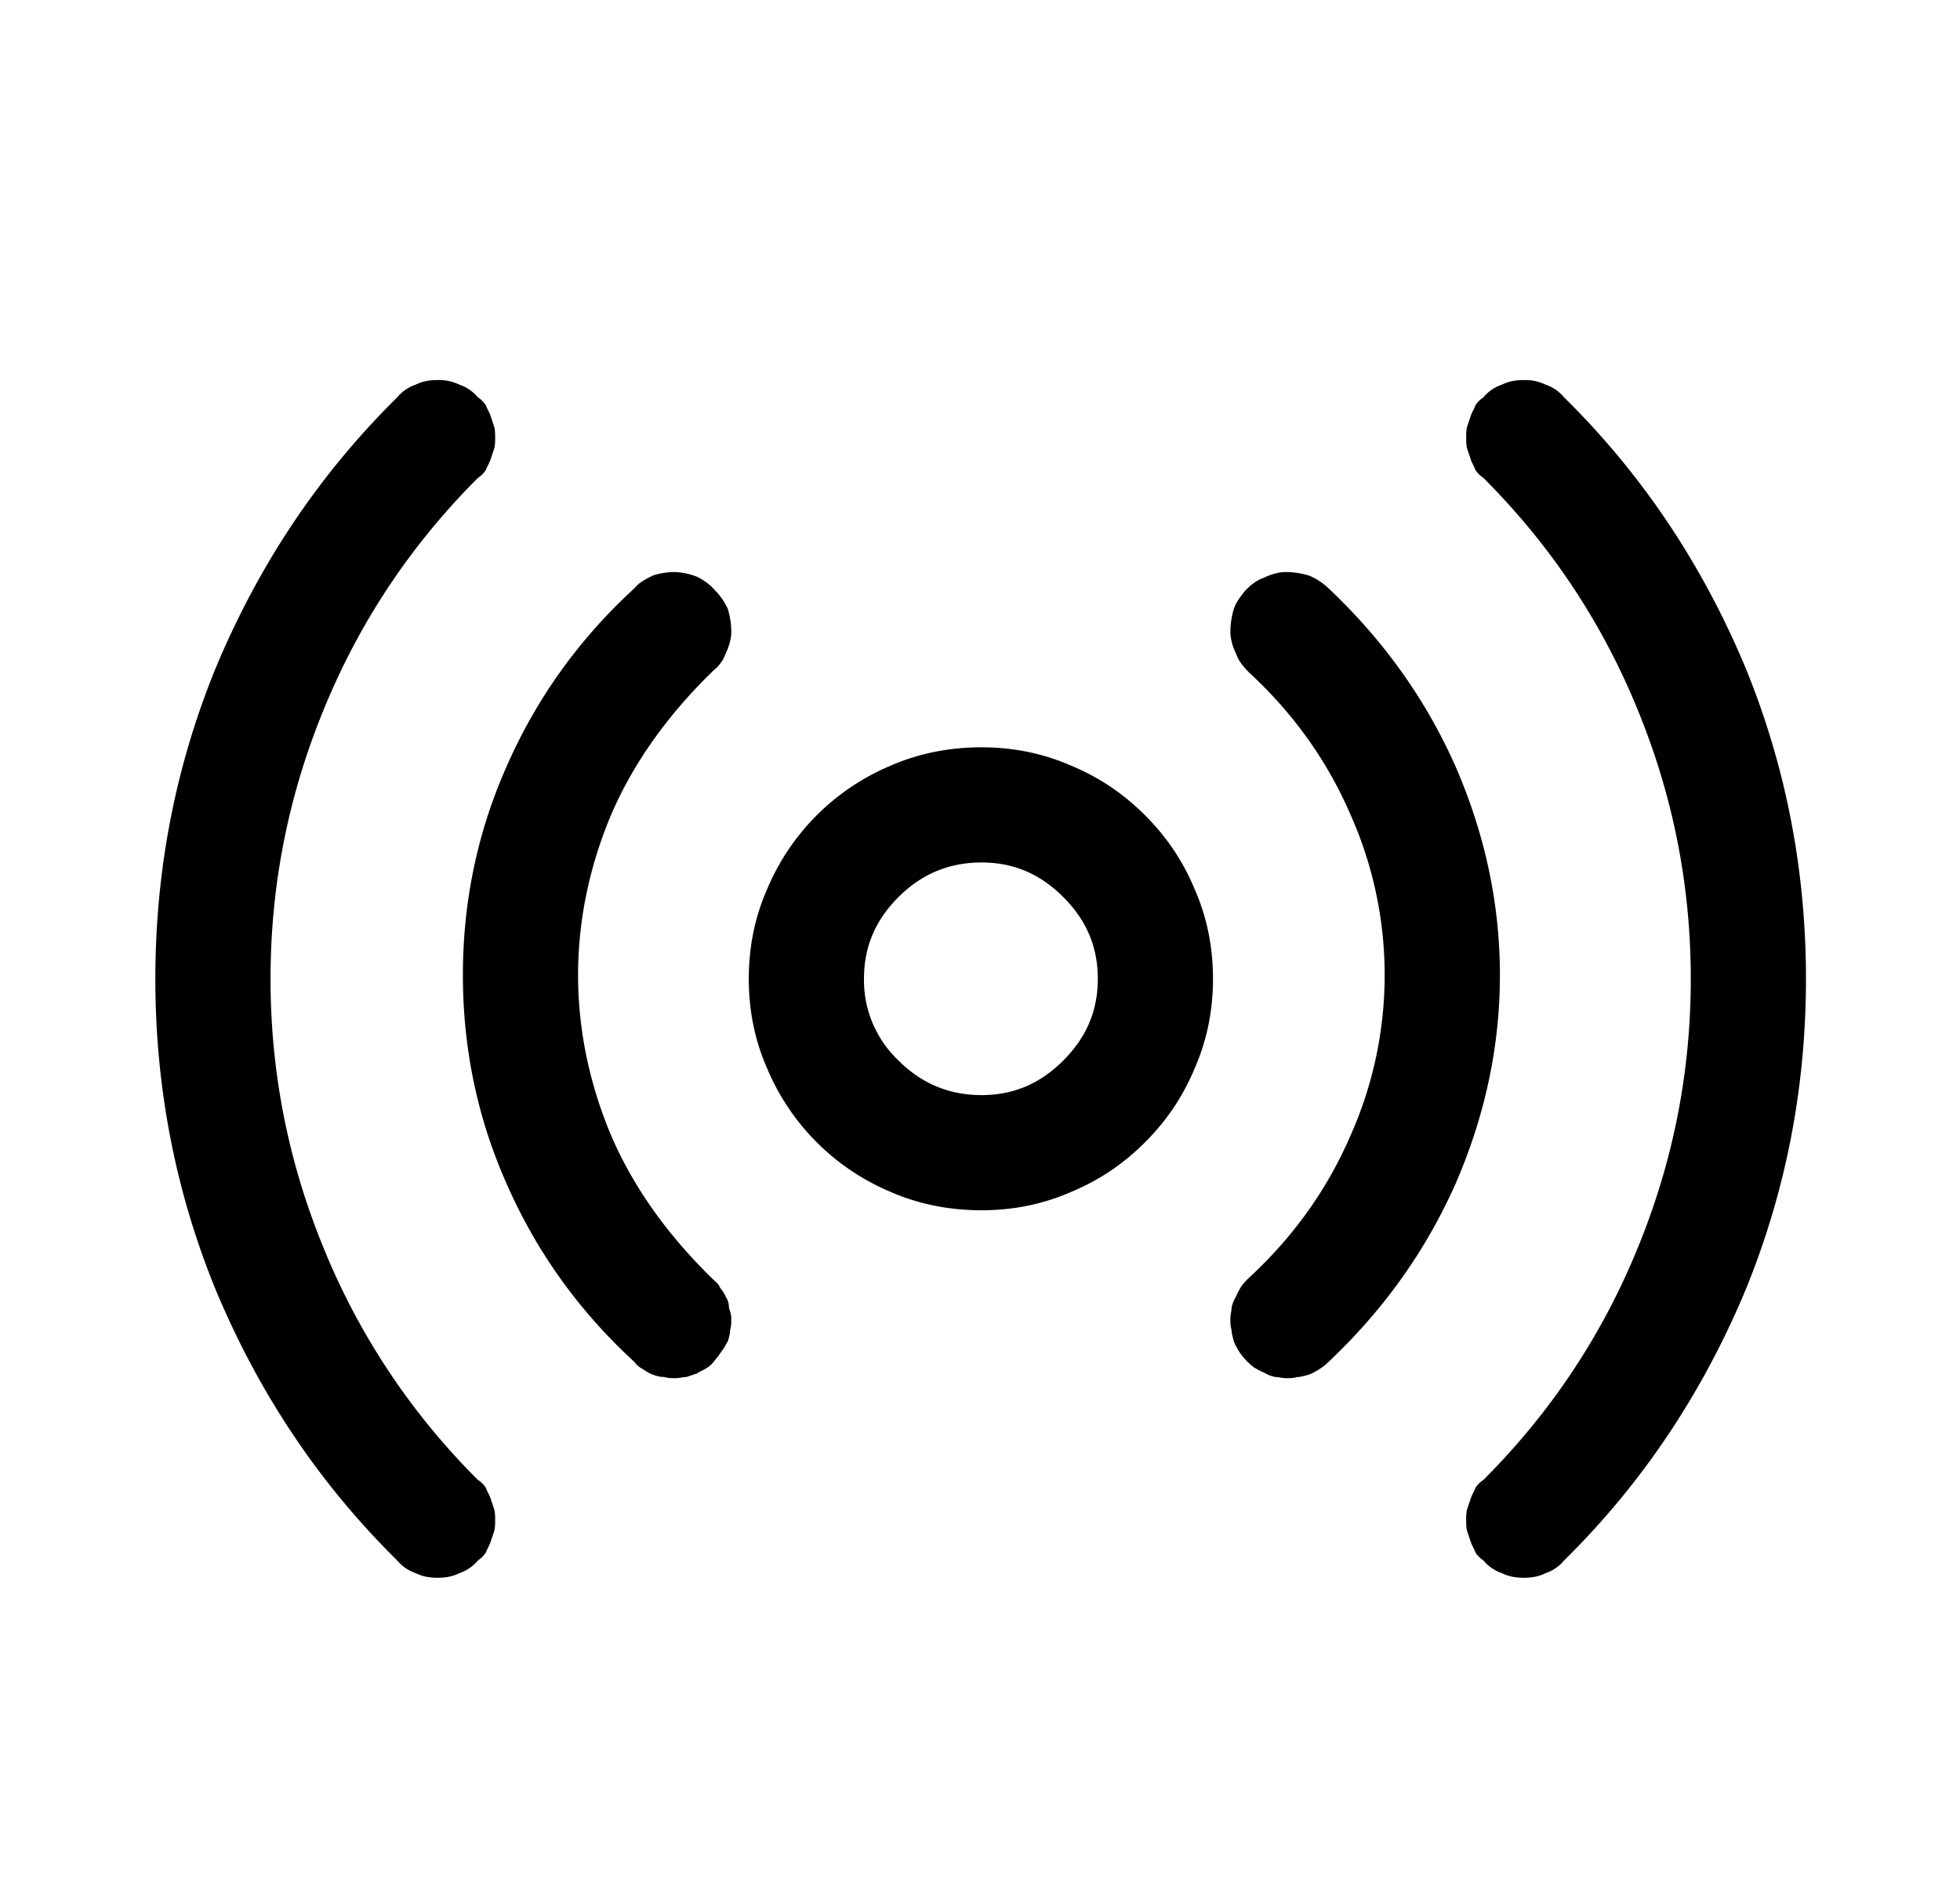 <?xml version="1.0" standalone="no"?><!DOCTYPE svg PUBLIC "-//W3C//DTD SVG 1.1//EN" "http://www.w3.org/Graphics/SVG/1.1/DTD/svg11.dtd"><svg class="icon" width="200px" height="193.94px" viewBox="0 0 1056 1024" version="1.1" xmlns="http://www.w3.org/2000/svg"><path d="M653.528 527.46c0-16.756-3.103-32.892-9.93-48.407-6.206-14.894-14.894-27.927-26.686-39.718s-24.824-20.48-39.718-26.686c-15.515-6.827-31.65-9.93-48.407-9.93s-33.512 3.103-49.027 9.93a124.306 124.306 0 0 0-66.404 66.404c-6.827 15.515-9.93 31.65-9.93 48.407s3.103 32.892 9.93 48.407a124.306 124.306 0 0 0 66.404 66.404c15.515 6.827 32.271 9.93 49.027 9.93s32.892-3.103 48.407-9.93c14.894-6.206 27.927-14.894 39.718-26.686s20.48-24.824 26.686-39.718c6.827-15.515 9.93-31.65 9.93-48.407z m-188.041 0c0-17.377 6.206-31.65 18.618-44.062q18.618-18.618 44.683-18.618c17.377 0 31.65 6.206 44.062 18.618 12.412 12.412 18.618 26.686 18.618 44.062 0 17.377-6.206 31.65-18.618 44.062-12.412 12.412-26.686 18.618-44.062 18.618q-26.065 0-44.683-18.618a59.577 59.577 0 0 1-18.618-44.062zM393.374 716.618c0.621-1.862 0.621-3.724 0.621-6.206 0-1.862-0.621-3.724-1.241-5.585 0-2.482-0.621-4.344-1.862-6.206-0.621-1.862-1.862-3.103-3.103-4.965-0.621-1.862-2.482-3.103-3.724-4.344-23.583-22.962-42.201-48.407-54.613-76.954-11.791-27.927-17.997-57.095-17.997-86.884 0-29.789 6.206-58.957 17.997-86.884 12.412-28.547 31.03-53.992 54.613-76.954 3.103-2.482 5.585-5.585 6.827-9.309 1.862-3.724 3.103-8.068 3.103-11.791 0-4.344-0.621-8.068-1.862-12.412a35.498 35.498 0 0 0-6.827-9.93 29.851 29.851 0 0 0-9.93-7.447 36.305 36.305 0 0 0-11.791-2.482c-3.724 0-8.068 0.621-11.791 1.862-3.724 1.862-7.447 3.724-9.93 6.827-30.409 27.927-53.371 60.198-69.507 97.434-15.515 35.374-22.962 72.61-22.962 111.087 0 38.477 7.447 75.713 22.962 111.087 16.136 37.236 39.098 69.507 69.507 97.434 1.241 1.862 3.103 3.103 4.344 3.724 1.862 1.241 3.724 2.482 5.585 3.103 1.862 0.621 3.724 1.241 6.206 1.241 1.862 0.621 3.724 0.621 5.585 0.621 2.482 0 4.344-0.621 6.206-0.621l5.585-1.862c1.862-1.241 3.724-1.862 5.585-3.103 1.862-1.241 3.103-2.482 4.344-4.344 1.241-1.241 2.482-3.103 3.724-4.965 1.241-1.241 1.862-3.103 3.103-4.965 0.621-1.862 1.241-4.344 1.241-6.206zM784.536 413.767c-16.136-36.615-39.098-68.886-69.507-97.434a33.326 33.326 0 0 0-9.93-6.206 43.007 43.007 0 0 0-12.412-1.862c-3.724 0-8.068 1.241-11.791 3.103-3.724 1.241-6.827 3.724-9.93 6.827-2.482 3.103-4.965 6.206-6.206 9.93-1.241 4.344-1.862 8.068-1.862 12.412 0 3.724 1.241 8.068 3.103 11.791 1.241 3.724 3.724 6.827 6.827 9.93 24.203 22.342 42.201 47.786 54.613 76.333a212.43 212.43 0 0 1 0 173.767c-12.412 28.547-30.409 53.992-54.613 76.333-1.862 1.862-3.103 3.103-4.344 4.965-0.621 1.241-1.862 3.103-2.482 4.965a18.618 18.618 0 0 0-2.482 6.206c0 1.862-0.621 3.724-0.621 5.585 0 2.482 0 4.344 0.621 6.206 0 1.862 0.621 3.724 1.241 6.206 0.621 1.862 1.862 3.724 2.482 4.965a34.443 34.443 0 0 0 8.688 9.309c1.241 0.621 3.103 1.862 4.965 2.482a18.618 18.618 0 0 0 6.206 2.482c1.862 0 3.724 0.621 5.585 0.621 2.482 0 4.344 0 6.206-0.621 1.862 0 3.724-0.621 6.206-1.241 1.862-0.621 3.724-1.862 4.965-2.482 1.862-1.241 3.724-2.482 4.965-3.724 30.409-28.547 53.371-60.819 69.507-97.434 15.515-35.995 23.583-73.23 23.583-111.708 0-38.477-8.068-75.713-23.583-111.708zM173.682 670.88C155.064 624.956 145.756 577.17 145.756 527.522s9.309-97.434 27.927-143.358C192.921 336.378 220.848 294.177 257.463 257.562c1.862-1.241 3.103-2.482 4.344-4.344 0.621-1.862 1.862-3.724 2.482-5.585L266.151 242.047c0.621-1.862 0.621-4.344 0.621-6.206s0-4.344-0.621-6.206l-1.862-5.585c-0.621-1.862-1.862-3.724-2.482-5.585a14.522 14.522 0 0 0-4.344-4.344 22.031 22.031 0 0 0-9.93-6.827 25.196 25.196 0 0 0-11.791-2.482c-4.344 0-8.068 0.621-11.791 2.482-3.724 1.241-7.447 3.724-9.93 6.827C171.2 256.321 138.929 305.348 115.967 360.581 94.246 413.953 83.696 469.807 83.696 527.522c0 57.716 10.55 113.569 32.271 166.941 22.962 55.233 55.233 104.26 98.054 146.461 2.482 3.103 6.206 5.585 9.93 6.827 3.724 1.862 7.447 2.482 11.791 2.482s8.068-0.621 11.791-2.482c3.724-1.241 7.447-3.724 9.93-6.827 1.862-1.241 3.103-2.482 4.344-4.344 0.621-1.862 1.862-3.724 2.482-5.585l1.862-5.585c0.621-1.862 0.621-4.344 0.621-6.206s0-4.344-0.621-6.206l-1.862-5.585c-0.621-1.862-1.862-3.724-2.482-5.585a14.522 14.522 0 0 0-4.344-4.344A375.772 375.772 0 0 1 173.682 670.88zM883.025 670.88c-19.239 47.786-47.165 89.987-83.781 126.602-1.862 1.241-3.103 2.482-4.344 4.344-0.621 1.862-1.862 3.724-2.482 5.585l-1.862 5.585c-0.621 1.862-0.621 4.344-0.621 6.206s0 4.344 0.621 6.206l1.862 5.585c0.621 1.862 1.862 3.724 2.482 5.585 1.241 1.862 2.482 3.103 4.344 4.344 2.482 3.103 6.206 5.585 9.93 6.827 3.724 1.862 7.447 2.482 11.791 2.482s8.068-0.621 11.791-2.482c3.724-1.241 7.447-3.724 9.93-6.827 42.821-42.201 75.092-91.228 98.054-146.461 21.721-53.371 32.271-109.225 32.271-166.941 0-57.716-10.55-113.569-32.271-166.941-22.962-55.233-55.233-104.26-98.054-146.461a22.031 22.031 0 0 0-9.93-6.827 25.196 25.196 0 0 0-11.791-2.482c-4.344 0-8.068 0.621-11.791 2.482-3.724 1.241-7.447 3.724-9.93 6.827-1.862 1.241-3.103 2.482-4.344 4.344-0.621 1.862-1.862 3.724-2.482 5.585l-1.862 5.585c-0.621 1.862-0.621 4.344-0.621 6.206s0 4.344 0.621 6.206l1.862 5.585c0.621 1.862 1.862 3.724 2.482 5.585 1.241 1.862 2.482 3.103 4.344 4.344 36.615 36.615 64.542 78.816 83.781 126.602 18.618 45.924 27.927 93.71 27.927 143.358s-9.309 97.434-27.927 143.358z" /></svg>